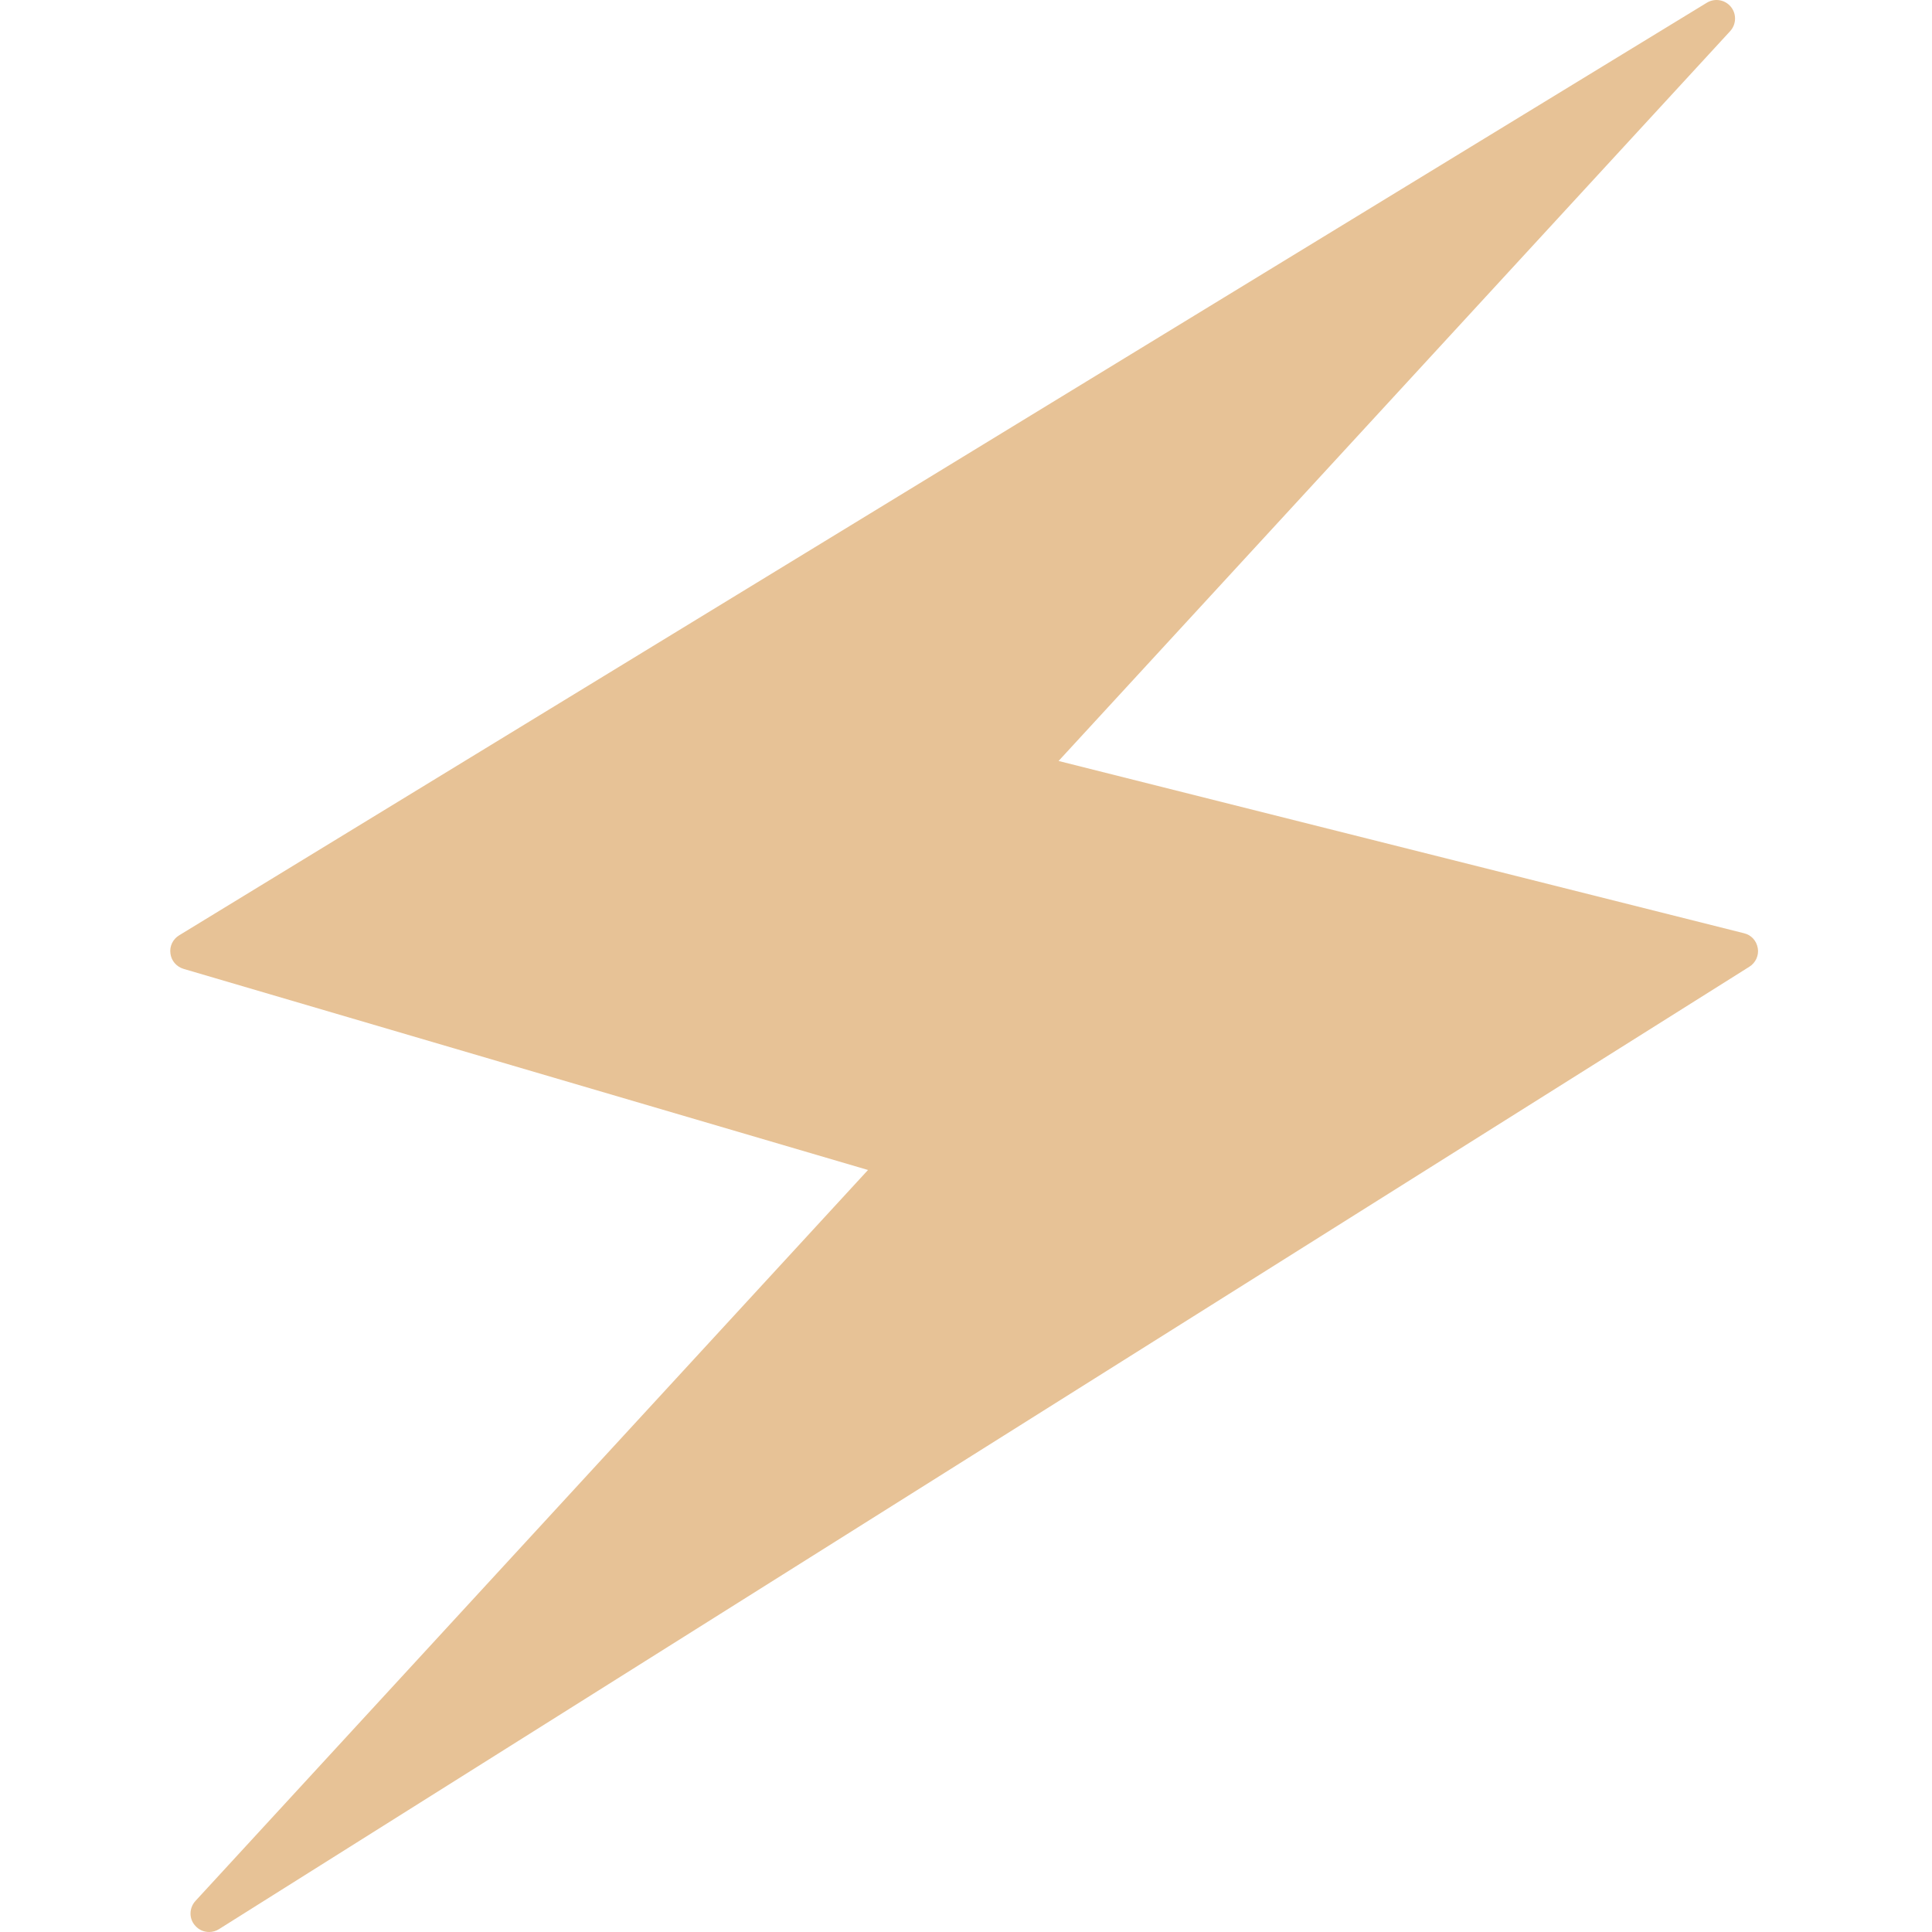 <?xml version="1.0" encoding="UTF-8"?>
<svg width="522px" height="522px" viewBox="0 0 522 522" version="1.1" xmlns="http://www.w3.org/2000/svg" xmlns:xlink="http://www.w3.org/1999/xlink">
    <!-- Generator: Sketch 52.2 (67145) - http://www.bohemiancoding.com/sketch -->
    <title>logo</title>
    <desc>Created with Sketch.</desc>
    <g id="Page-1" stroke="none" stroke-width="1" fill="none" fill-rule="evenodd">
        <g id="logo" transform="translate(46, 0)" fill="#E7C296">
            <path d="M425.2,252.147 L240.01,205.606 L421.467,8.413 C423.149,6.568 423.231,3.78 421.672,1.853 C420.072,-0.116 417.282,-0.567 415.149,0.746 L2.39,252.721 C0.707,253.746 -0.236,255.673 0.051,257.641 C0.297,259.61 1.692,261.209 3.62,261.783 L188.523,316.114 L6.82,513.594 C5.097,515.48 5.015,518.31 6.656,520.196 C7.641,521.385 9.036,522 10.513,522 C11.415,522 12.359,521.754 13.179,521.221 L426.636,261.209 C428.359,260.143 429.262,258.133 428.933,256.206 C428.605,254.197 427.169,252.598 425.2,252.147 Z" id="Path"></path>
        </g>
    </g>
</svg>